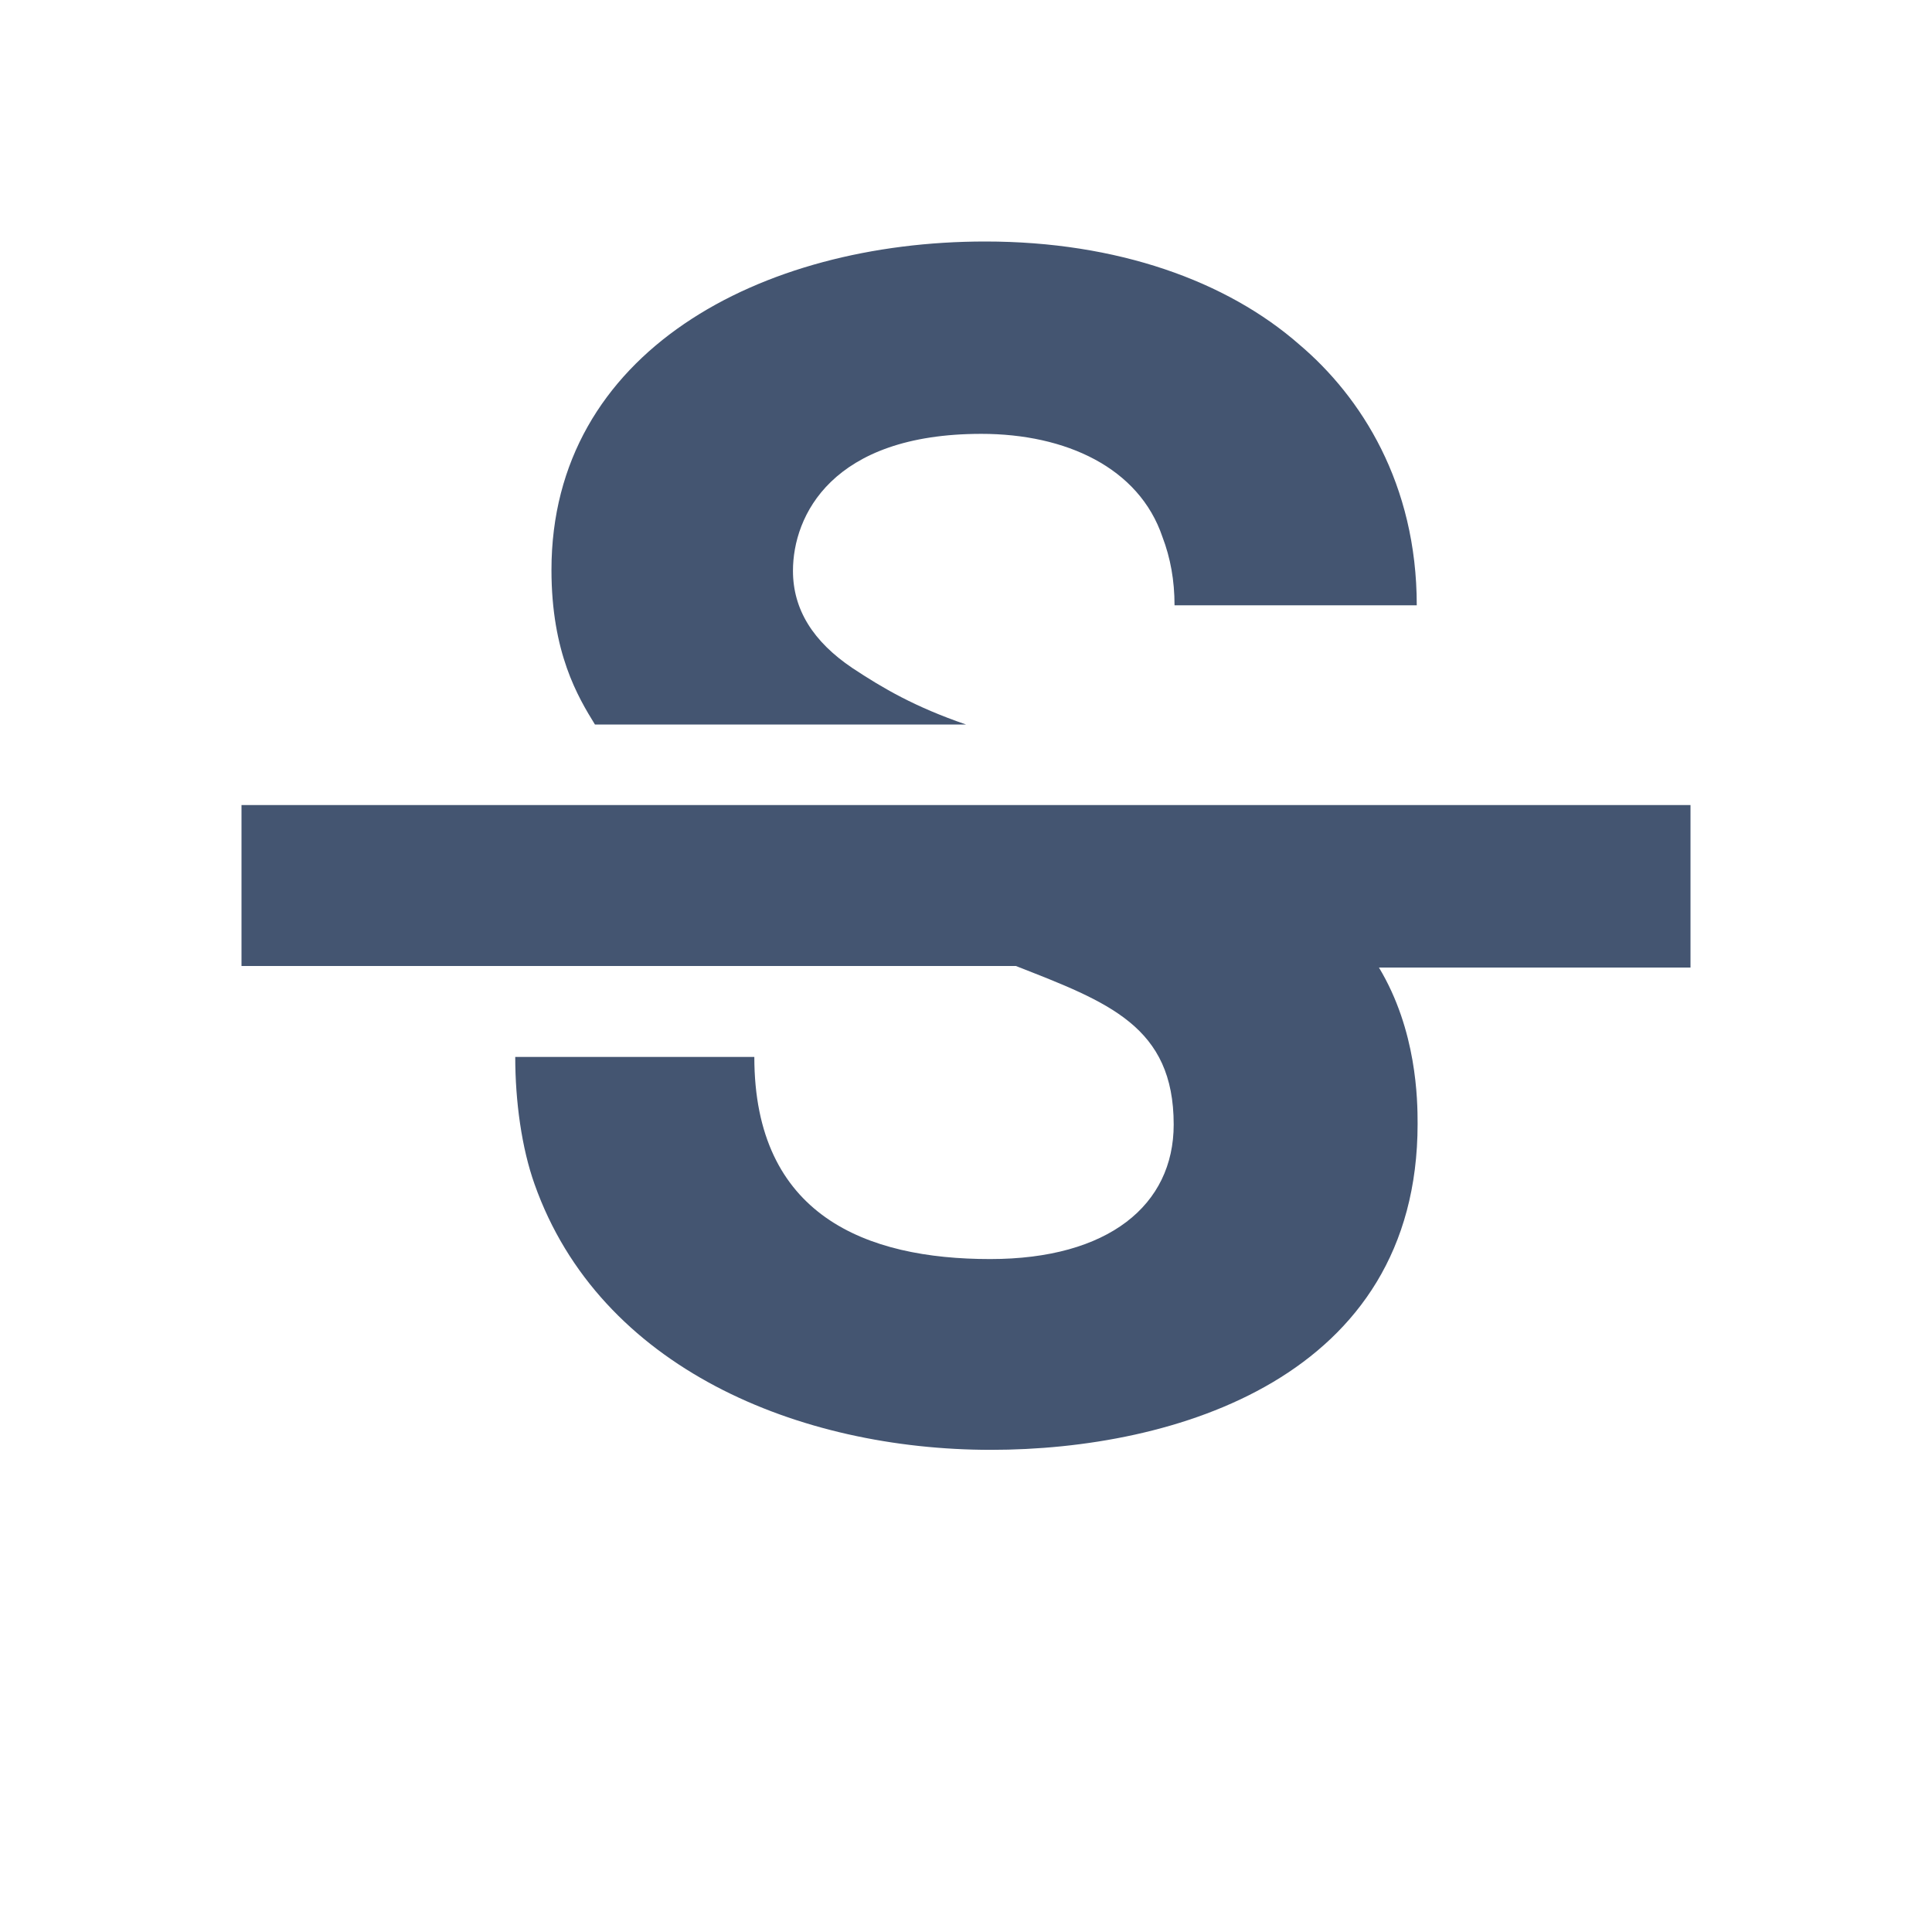 <?xml version="1.0" encoding="UTF-8"?>
<svg width="16px" height="16px" viewBox="0 0 16 16" version="1.1" xmlns="http://www.w3.org/2000/svg" xmlns:xlink="http://www.w3.org/1999/xlink">
    <title>strikethrough_s-black-18dp</title>
    <g id="Dispute-Details" stroke="none" stroke-width="1" fill="none" fill-rule="evenodd">
        <g id="Dispute-Details----judge-标题栏长按拖拽" transform="translate(-964, -339)">
            <g id="judge" transform="translate(622, 24)">
                <g id="Group-13" transform="translate(24, 72)">
                    <g id="Group-11" transform="translate(0, 165)">
                        <g id="Group-14" transform="translate(0, 66)">
                            <g id="strikethrough_s-black-18dp" transform="translate(318, 12)">
                                <rect id="Rectangle" x="0" y="0" width="16" height="16"></rect>
                                <path d="M4.567,4.72 C4.567,2.913 6.3,2 8.16,2 C9.253,2 10.16,2.327 10.76,2.853 C11.273,3.287 11.733,4.007 11.733,5.013 L9.727,5.013 C9.727,4.807 9.693,4.62 9.627,4.447 C9.433,3.873 8.827,3.593 8.127,3.593 C6.887,3.593 6.567,4.273 6.567,4.727 C6.567,5.047 6.733,5.313 7.06,5.533 C7.313,5.7 7.573,5.853 8,6 L4.927,6 C4.787,5.773 4.567,5.407 4.567,4.72 Z M14,8 L14,6.667 L2,6.667 L2,8 L8.413,8 C9.18,8.3 9.72,8.5 9.72,9.313 C9.72,9.98 9.18,10.427 8.2,10.427 C7.173,10.427 6.247,10.067 6.247,8.753 L4.267,8.753 C4.267,9.12 4.32,9.507 4.427,9.807 C4.967,11.333 6.62,12.007 8.207,12.007 C9.72,12.007 11.74,11.413 11.74,9.307 C11.74,9.107 11.733,8.533 11.42,8.013 L14,8.013 L14,8 Z" id="Shape" fill="#445571" fill-rule="nonzero"></path>
                            </g>
                        </g>
                    </g>
                </g>
            </g>
        </g>
    </g>
</svg>